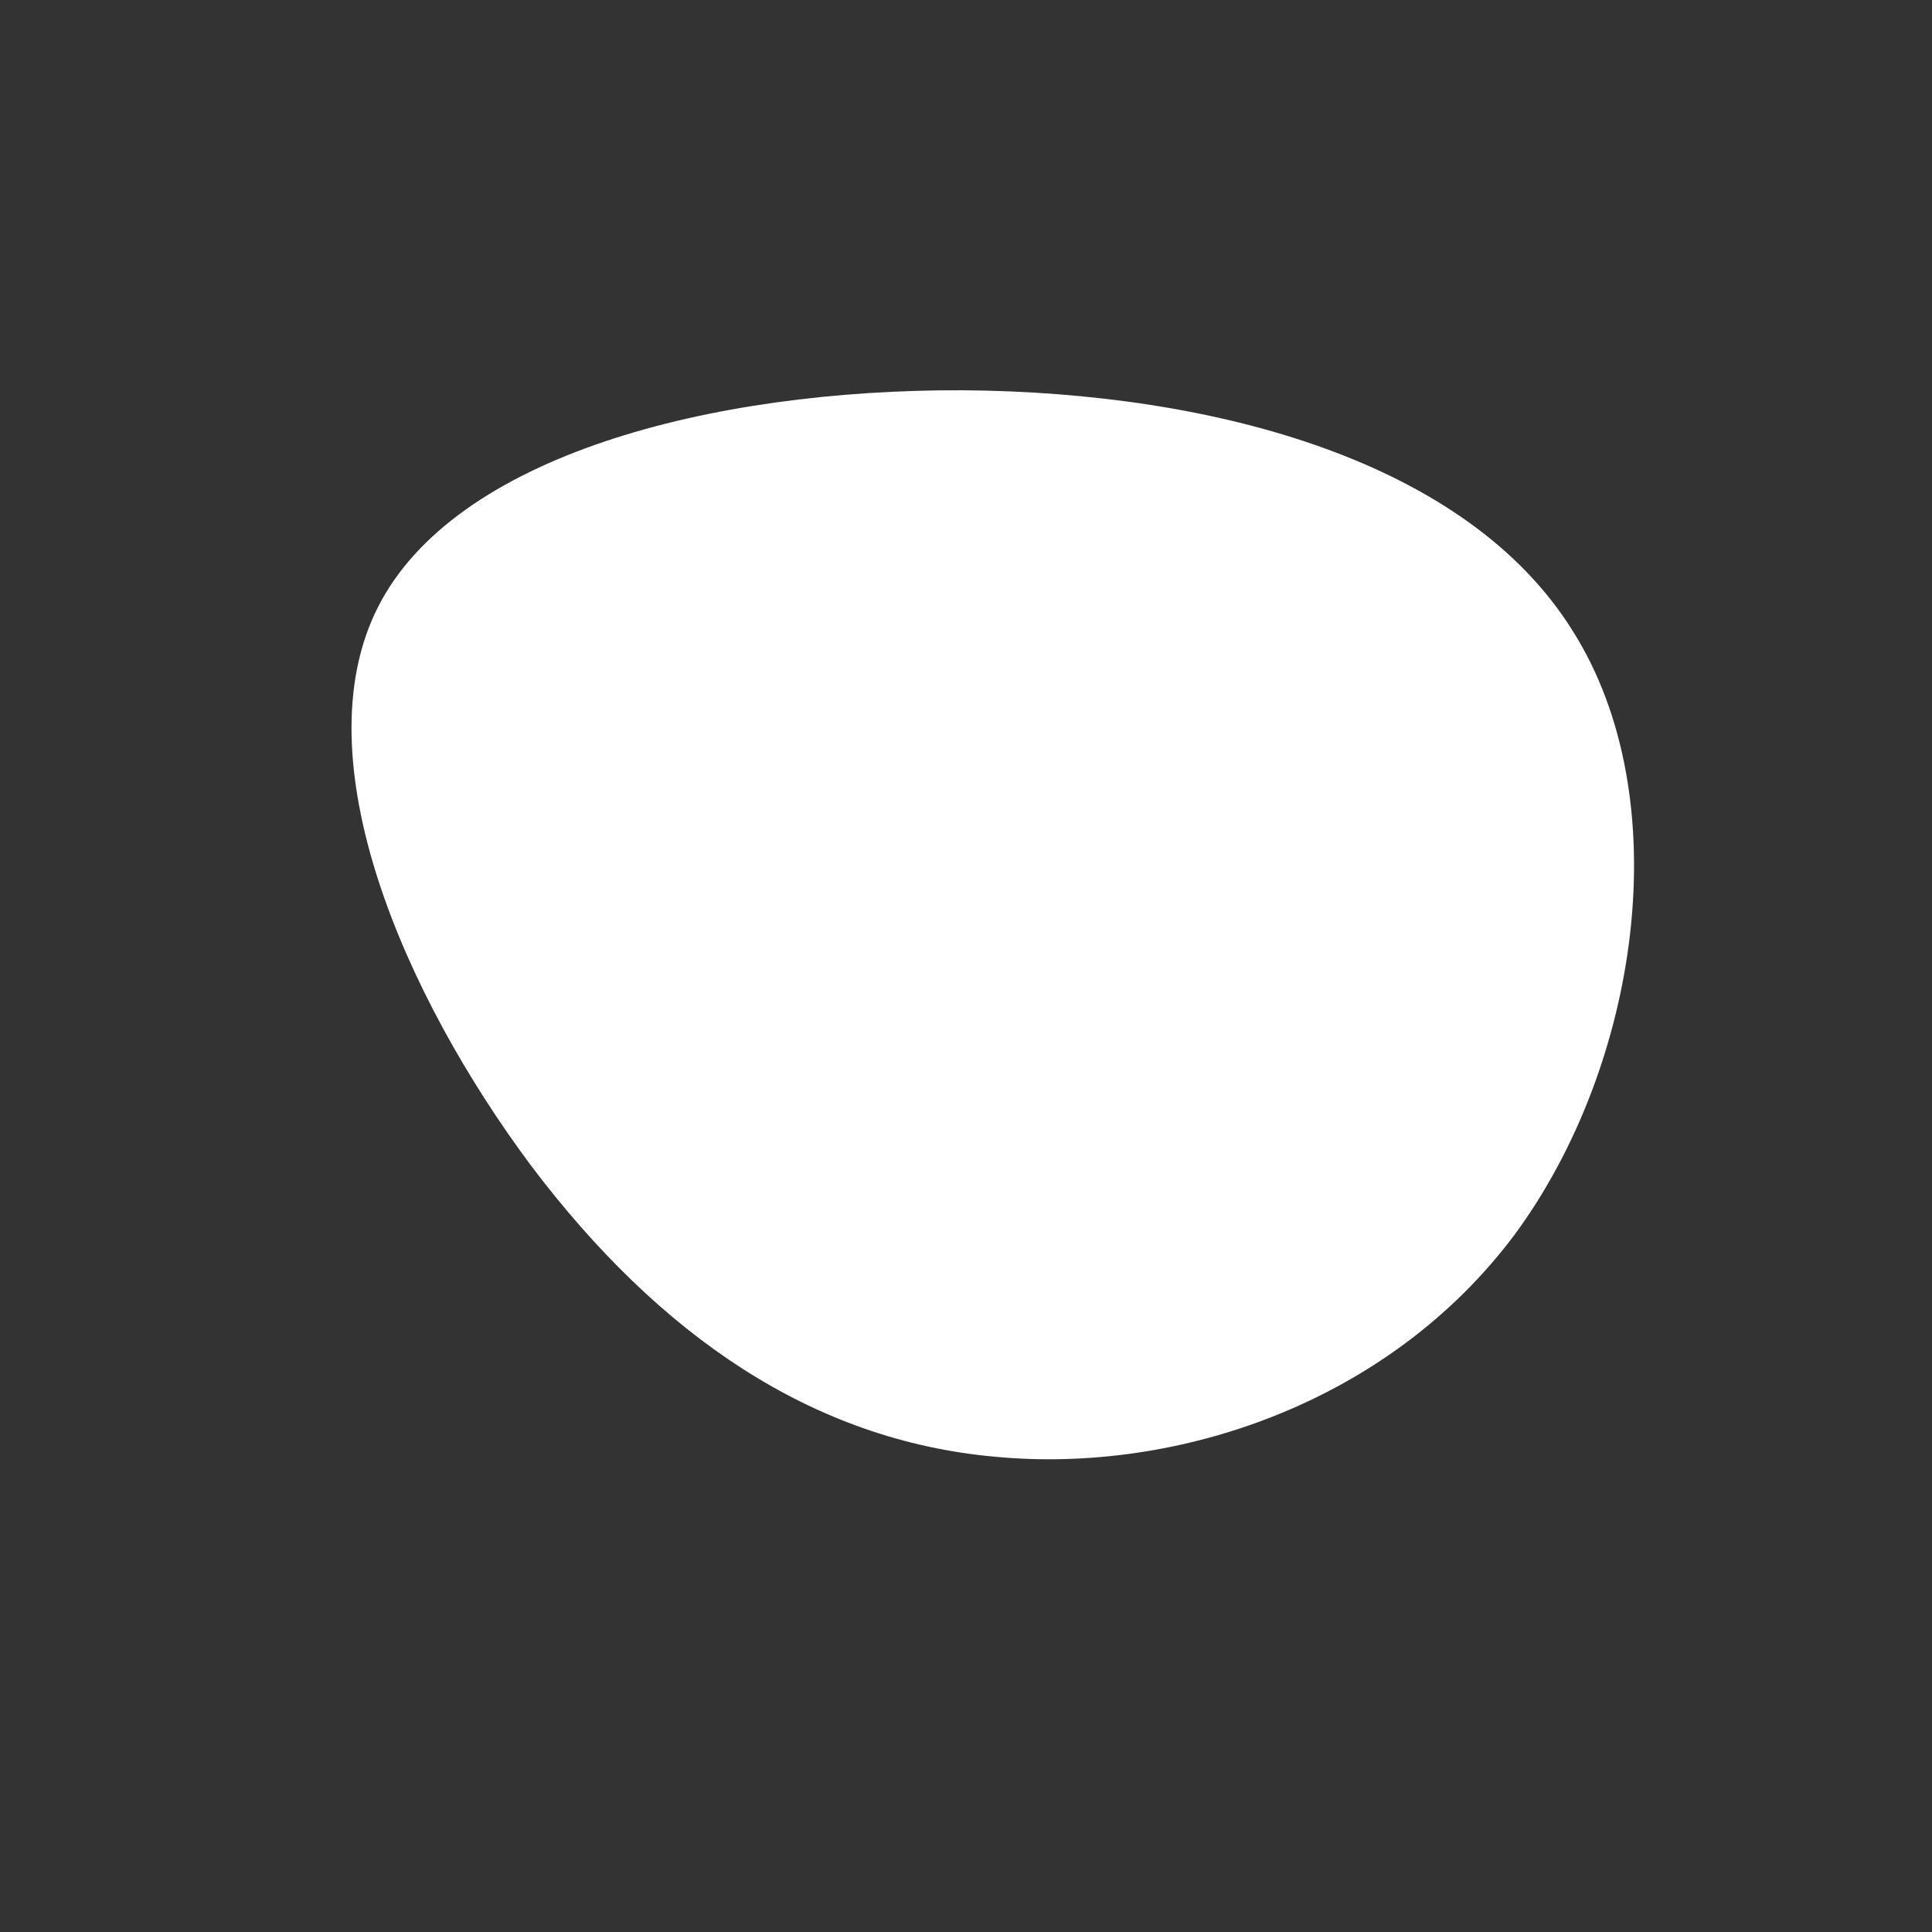 <?xml version="1.0" standalone="no"?>
<svg viewBox="0 0 200 200" xmlns="http://www.w3.org/2000/svg">
  <rect x="0" y="0" width="200" height="200" fill="#333333" stroke="none"/>
  <path fill="#FFFFFF" d="M62.8,-34.7C73.8,-17.3,69.7,10.3,56.8,27.8C43.8,45.2,21.9,52.6,3,50.8C-15.9,49.1,-31.7,38.3,-45,20.7C-58.2,3,-68.8,-21.4,-60.9,-37.1C-53,-52.8,-26.5,-59.7,-0.3,-59.6C25.9,-59.4,51.9,-52.2,62.8,-34.7Z" transform="translate(100 100)" />
</svg>
